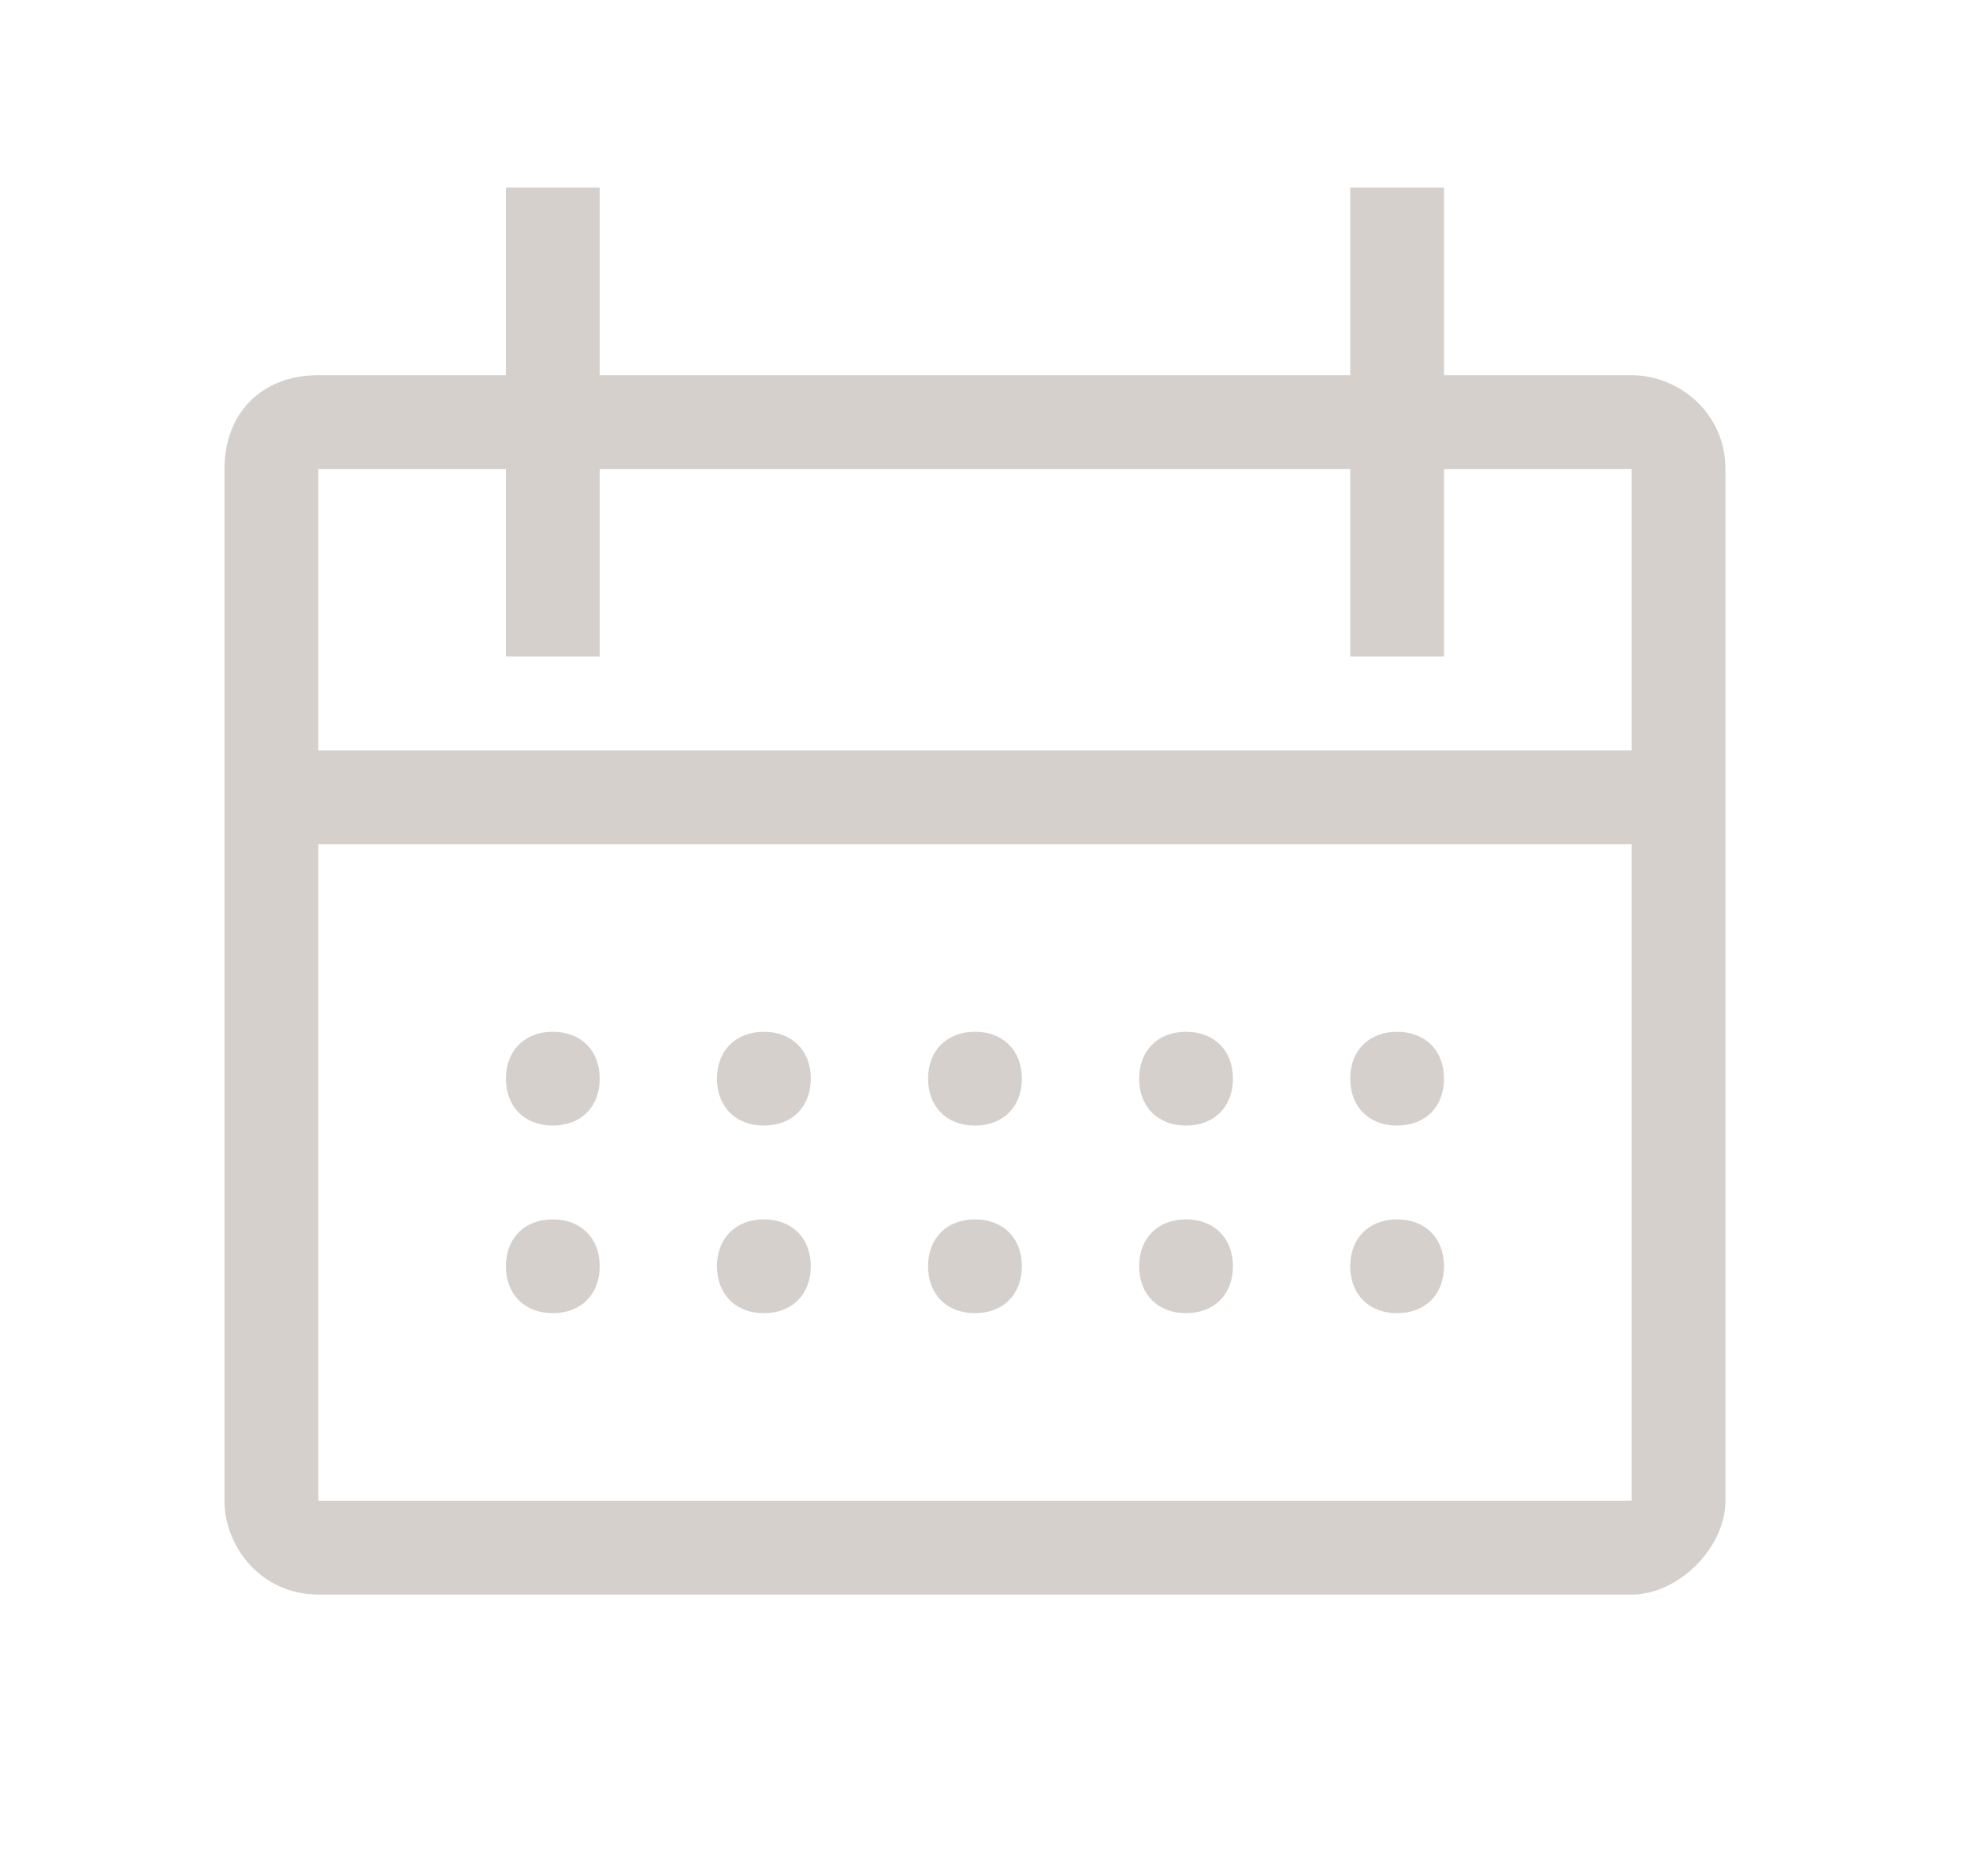 <svg width="21" height="20" viewBox="0 0 21 20" fill="none" xmlns="http://www.w3.org/2000/svg">
<path d="M8.143 12C8.443 12 8.643 11.8 8.643 11.5C8.643 11.2 8.443 11 8.143 11C7.843 11 7.643 11.2 7.643 11.5C7.643 11.8 7.843 12 8.143 12Z" fill="rgba(117, 97, 87, 0.3)"/>
<path d="M17.393 4H15.393V2H14.393V4H6.393V2H5.393V4H3.393C2.793 4 2.393 4.4 2.393 5V16C2.393 16.5 2.793 17 3.393 17H17.393C17.893 17 18.393 16.5 18.393 16V5C18.393 4.4 17.893 4 17.393 4ZM17.393 16H3.393V9H17.393V16ZM3.393 8V5H5.393V7H6.393V5H14.393V7H15.393V5H17.393V8H3.393Z" fill="rgba(117, 97, 87, 0.3)"/>
<path d="M10.393 12C10.693 12 10.893 11.8 10.893 11.5C10.893 11.2 10.693 11 10.393 11C10.093 11 9.893 11.2 9.893 11.5C9.893 11.8 10.093 12 10.393 12Z" fill="rgba(117, 97, 87, 0.3)"/>
<path d="M12.643 12C12.943 12 13.143 11.8 13.143 11.5C13.143 11.2 12.943 11 12.643 11C12.343 11 12.143 11.2 12.143 11.5C12.143 11.8 12.343 12 12.643 12Z" fill="rgba(117, 97, 87, 0.3)"/>
<path d="M8.143 13C7.843 13 7.643 13.2 7.643 13.5C7.643 13.8 7.843 14 8.143 14C8.443 14 8.643 13.8 8.643 13.5C8.643 13.2 8.443 13 8.143 13Z" fill="rgba(117, 97, 87, 0.3)"/>
<path d="M5.893 12C6.193 12 6.393 11.8 6.393 11.5C6.393 11.2 6.193 11 5.893 11C5.593 11 5.393 11.2 5.393 11.5C5.393 11.8 5.593 12 5.893 12Z" fill="rgba(117, 97, 87, 0.3)"/>
<path d="M5.893 13C5.593 13 5.393 13.2 5.393 13.5C5.393 13.8 5.593 14 5.893 14C6.193 14 6.393 13.8 6.393 13.5C6.393 13.2 6.193 13 5.893 13Z" fill="rgba(117, 97, 87, 0.3)"/>
<path d="M10.393 13C10.093 13 9.893 13.2 9.893 13.5C9.893 13.8 10.093 14 10.393 14C10.693 14 10.893 13.8 10.893 13.5C10.893 13.2 10.693 13 10.393 13Z" fill="rgba(117, 97, 87, 0.3)"/>
<path d="M12.643 13C12.343 13 12.143 13.2 12.143 13.5C12.143 13.8 12.343 14 12.643 14C12.943 14 13.143 13.8 13.143 13.5C13.143 13.2 12.943 13 12.643 13Z" fill="rgba(117, 97, 87, 0.3)"/>
<path d="M14.893 12C15.193 12 15.393 11.8 15.393 11.5C15.393 11.2 15.193 11 14.893 11C14.593 11 14.393 11.2 14.393 11.5C14.393 11.8 14.593 12 14.893 12Z" fill="rgba(117, 97, 87, 0.3)"/>
<path d="M14.893 13C14.593 13 14.393 13.2 14.393 13.5C14.393 13.8 14.593 14 14.893 14C15.193 14 15.393 13.8 15.393 13.5C15.393 13.2 15.193 13 14.893 13Z" fill="rgba(117, 97, 87, 0.3)"/>
</svg>
